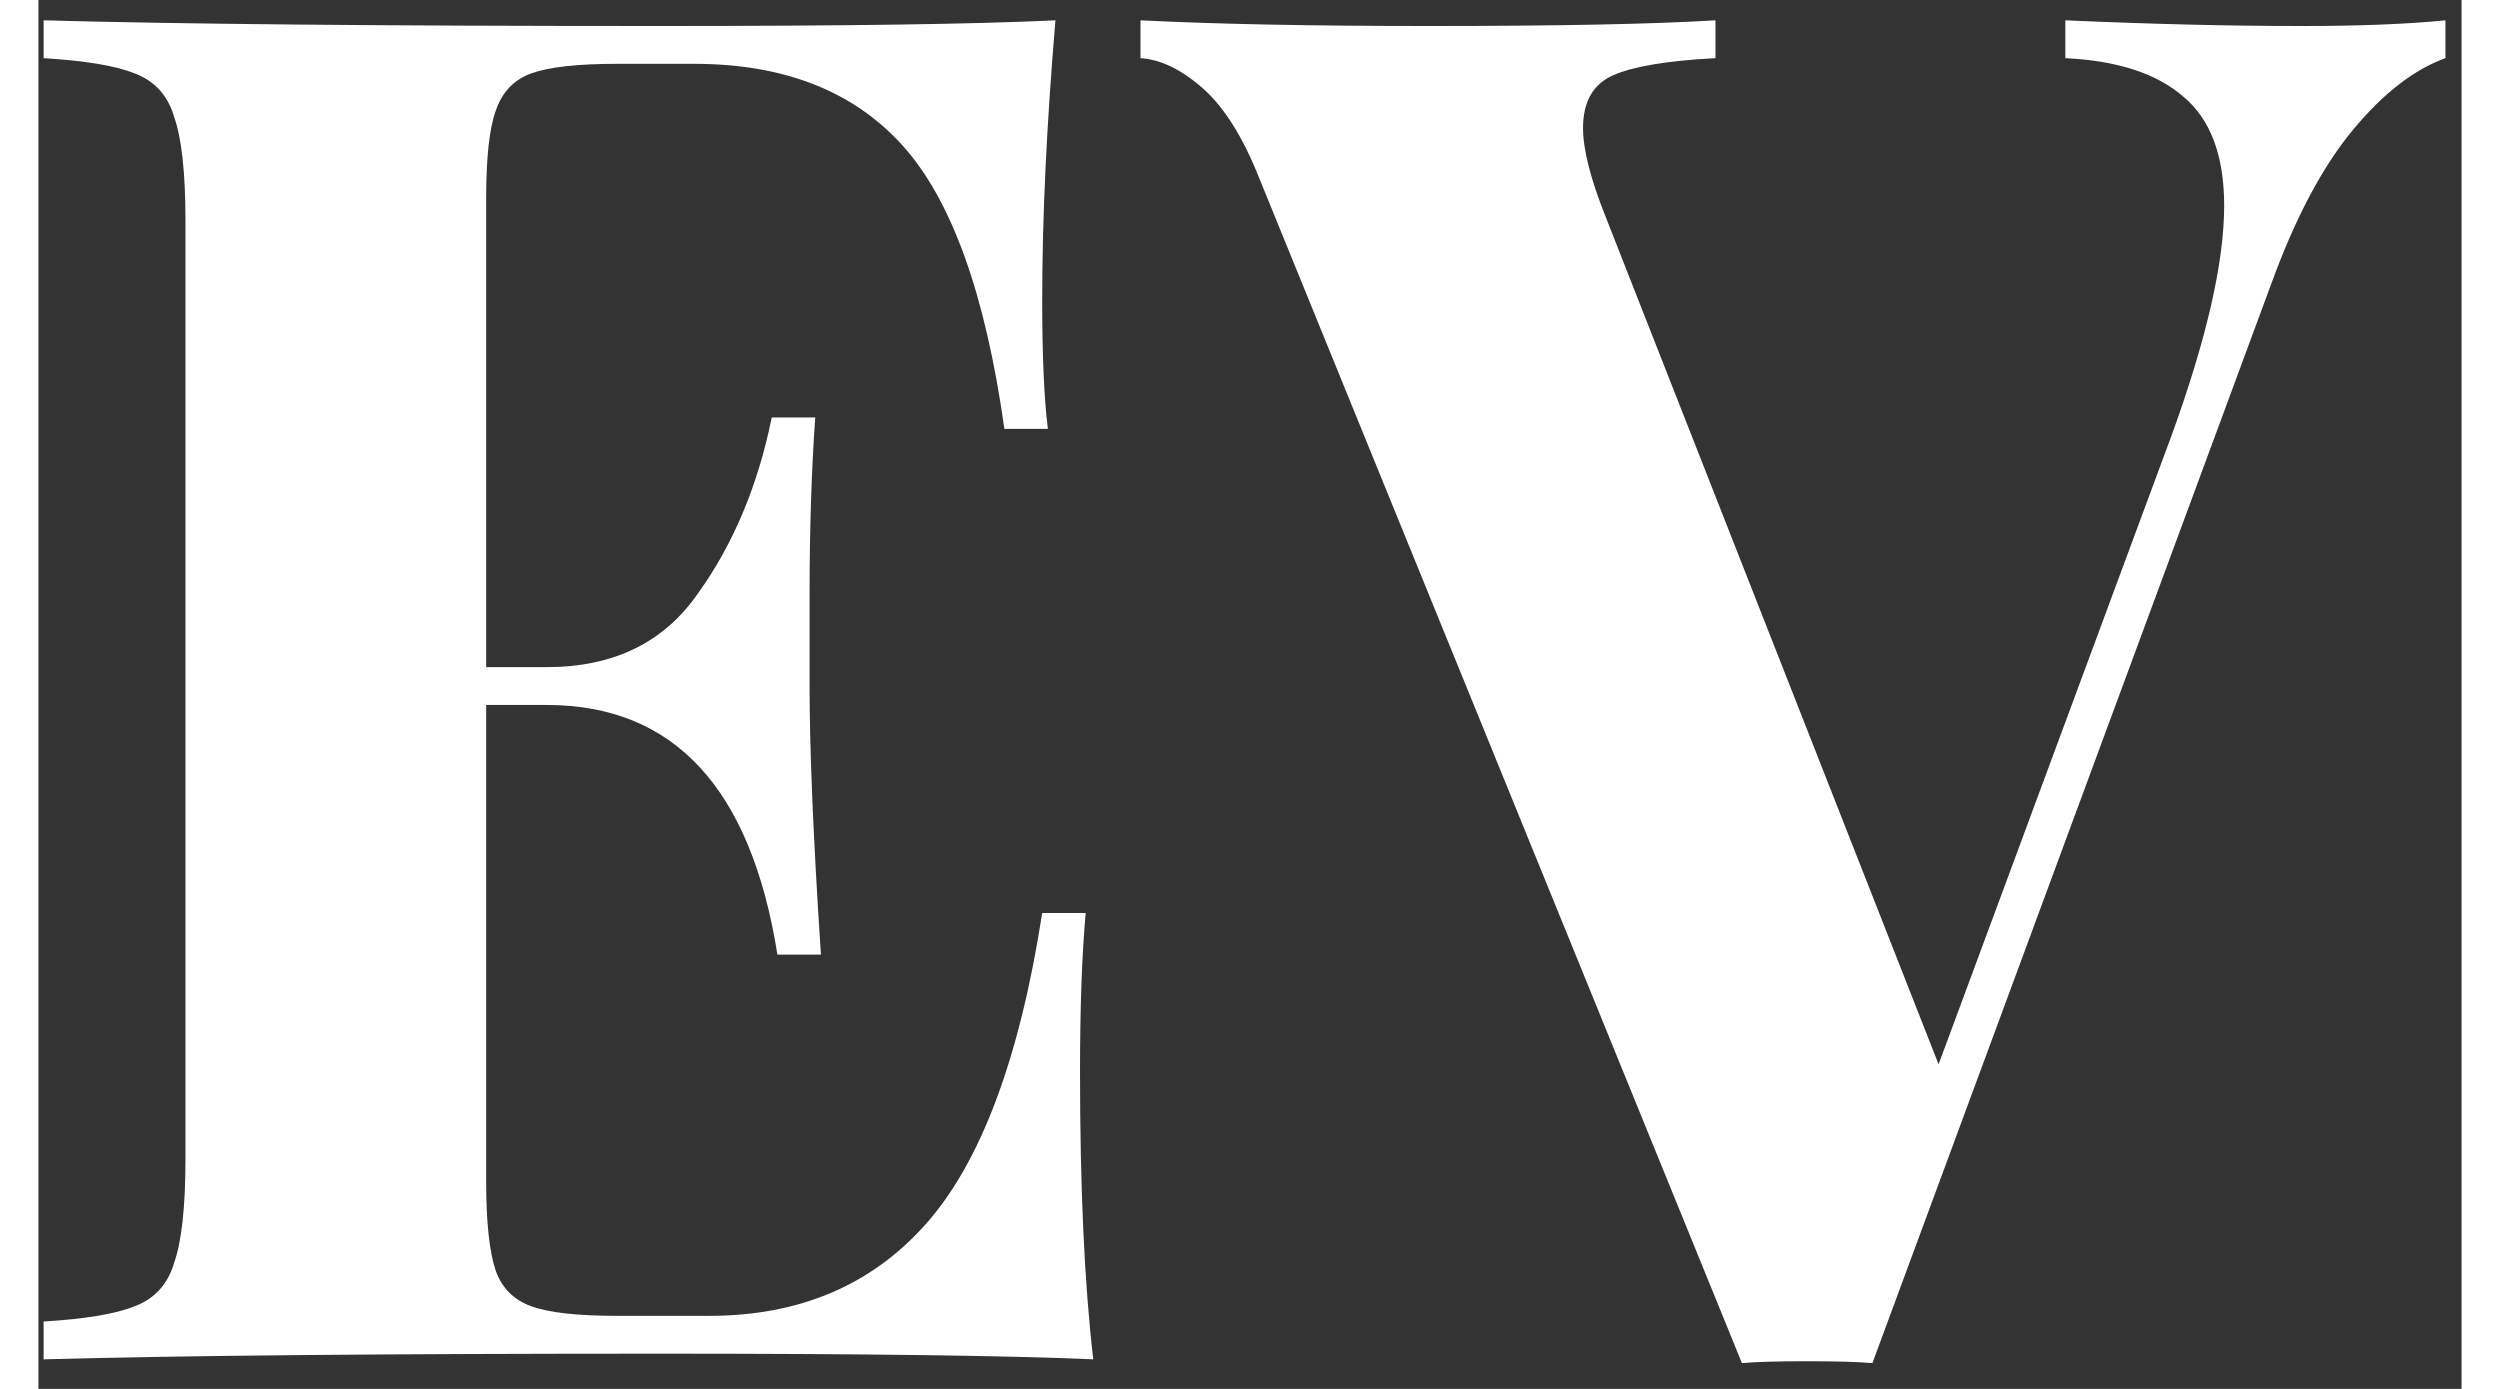 <svg width="72" height="40" viewBox="0 0 82 47" fill="none" xmlns="http://www.w3.org/2000/svg">
<rect x="0" y="0" width="82" height="47" fill="#333333" stroke="none"/>
<path d="M35.248 36.272C35.248 40.197 35.397 43.44 35.696 46C32.795 45.872 27.909 45.808 21.04 45.808C11.739 45.808 4.784 45.872 0.176 46V44.72C1.584 44.635 2.608 44.464 3.248 44.208C3.931 43.952 4.379 43.461 4.592 42.736C4.848 42.011 4.976 40.837 4.976 39.216V7.472C4.976 5.851 4.848 4.677 4.592 3.952C4.379 3.227 3.931 2.736 3.248 2.48C2.608 2.224 1.584 2.053 0.176 1.968V0.688C4.784 0.816 11.739 0.88 21.04 0.88C27.312 0.88 31.771 0.816 34.416 0.688C34.117 4.229 33.968 7.387 33.968 10.16C33.968 12.037 34.032 13.488 34.16 14.512H32.688C32.048 9.947 30.896 6.747 29.232 4.912C27.568 3.077 25.221 2.16 22.192 2.16H19.568C18.245 2.16 17.285 2.267 16.688 2.48C16.091 2.693 15.685 3.12 15.472 3.76C15.259 4.357 15.152 5.339 15.152 6.704V22.576H17.2C19.461 22.576 21.168 21.744 22.32 20.08C23.515 18.416 24.347 16.432 24.816 14.128H26.288C26.16 15.92 26.096 17.925 26.096 20.144V23.216C26.096 25.392 26.224 28.421 26.48 32.304H25.008C24.112 26.672 21.509 23.856 17.2 23.856H15.152V39.984C15.152 41.349 15.259 42.352 15.472 42.992C15.685 43.589 16.091 43.995 16.688 44.208C17.285 44.421 18.245 44.528 19.568 44.528H22.704C25.733 44.528 28.165 43.504 30 41.456C31.877 39.365 33.2 35.845 33.968 30.896H35.44C35.312 32.304 35.248 34.096 35.248 36.272Z" fill="white"/>
<path d="M76.591 0.88C78.553 0.88 80.174 0.816 81.454 0.688V1.968C80.388 2.352 79.343 3.163 78.319 4.4C77.294 5.637 76.377 7.365 75.567 9.584L62.062 46.128C61.593 46.085 60.846 46.064 59.822 46.064C58.841 46.064 58.116 46.085 57.647 46.128L41.327 6.064C40.772 4.656 40.132 3.632 39.407 2.992C38.681 2.352 37.977 2.011 37.294 1.968V0.688C39.855 0.816 43.097 0.88 47.023 0.88C51.417 0.88 54.66 0.816 56.751 0.688V1.968C55.129 2.053 53.977 2.245 53.294 2.544C52.612 2.843 52.27 3.44 52.27 4.336C52.27 5.061 52.526 6.064 53.038 7.344L64.302 36.016L72.174 14.768C73.369 11.483 73.966 8.88 73.966 6.96C73.966 5.253 73.497 4.016 72.558 3.248C71.662 2.48 70.34 2.053 68.591 1.968V0.688C71.492 0.816 74.159 0.88 76.591 0.88Z" fill="white"/>
</svg>
